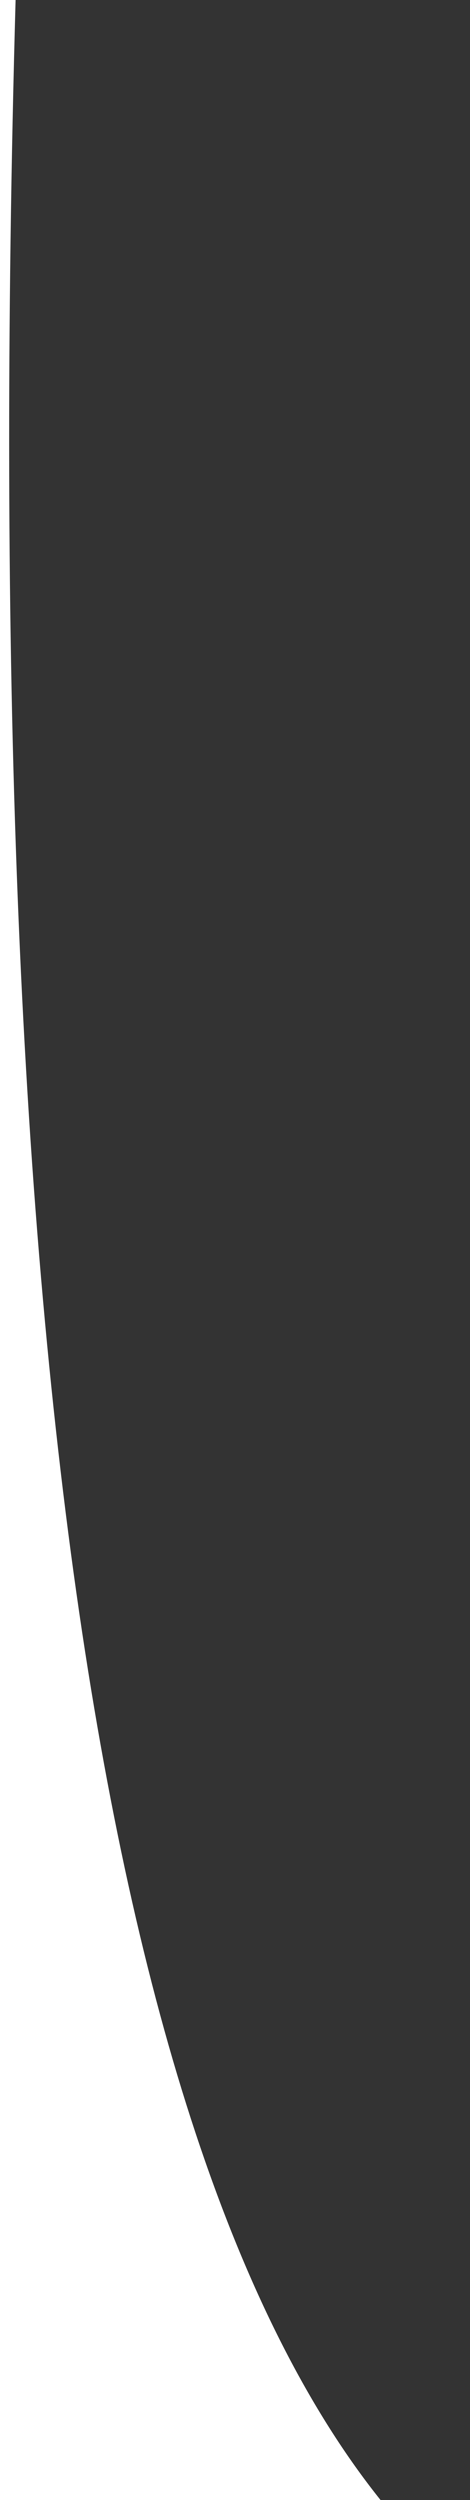 <?xml version="1.0" encoding="UTF-8"?>
<svg width="85px" height="452px" viewBox="0 0 85 452" version="1.1" xmlns="http://www.w3.org/2000/svg" xmlns:xlink="http://www.w3.org/1999/xlink">
    <rect x="0" y="0" width="85" height="452" fill="#333333" stroke="none"/>
    <title>Guiide.db Copy 3</title>
    <g id="Guiide.db-Copy-3" stroke="none" stroke-width="1" fill="none" fill-rule="evenodd">
        <path d="M-54,0 L85,0 L85,452 C-102.333,515.333 -170.667,515.333 -120,452 C-69.333,388.667 -47.333,238 -54,0 Z" id="Path-2" fill="#FFFFFF" transform="translate(-25.59, 249.75) scale(-1, 1) translate(25.59, -249.75) "></path>
    </g>
</svg>